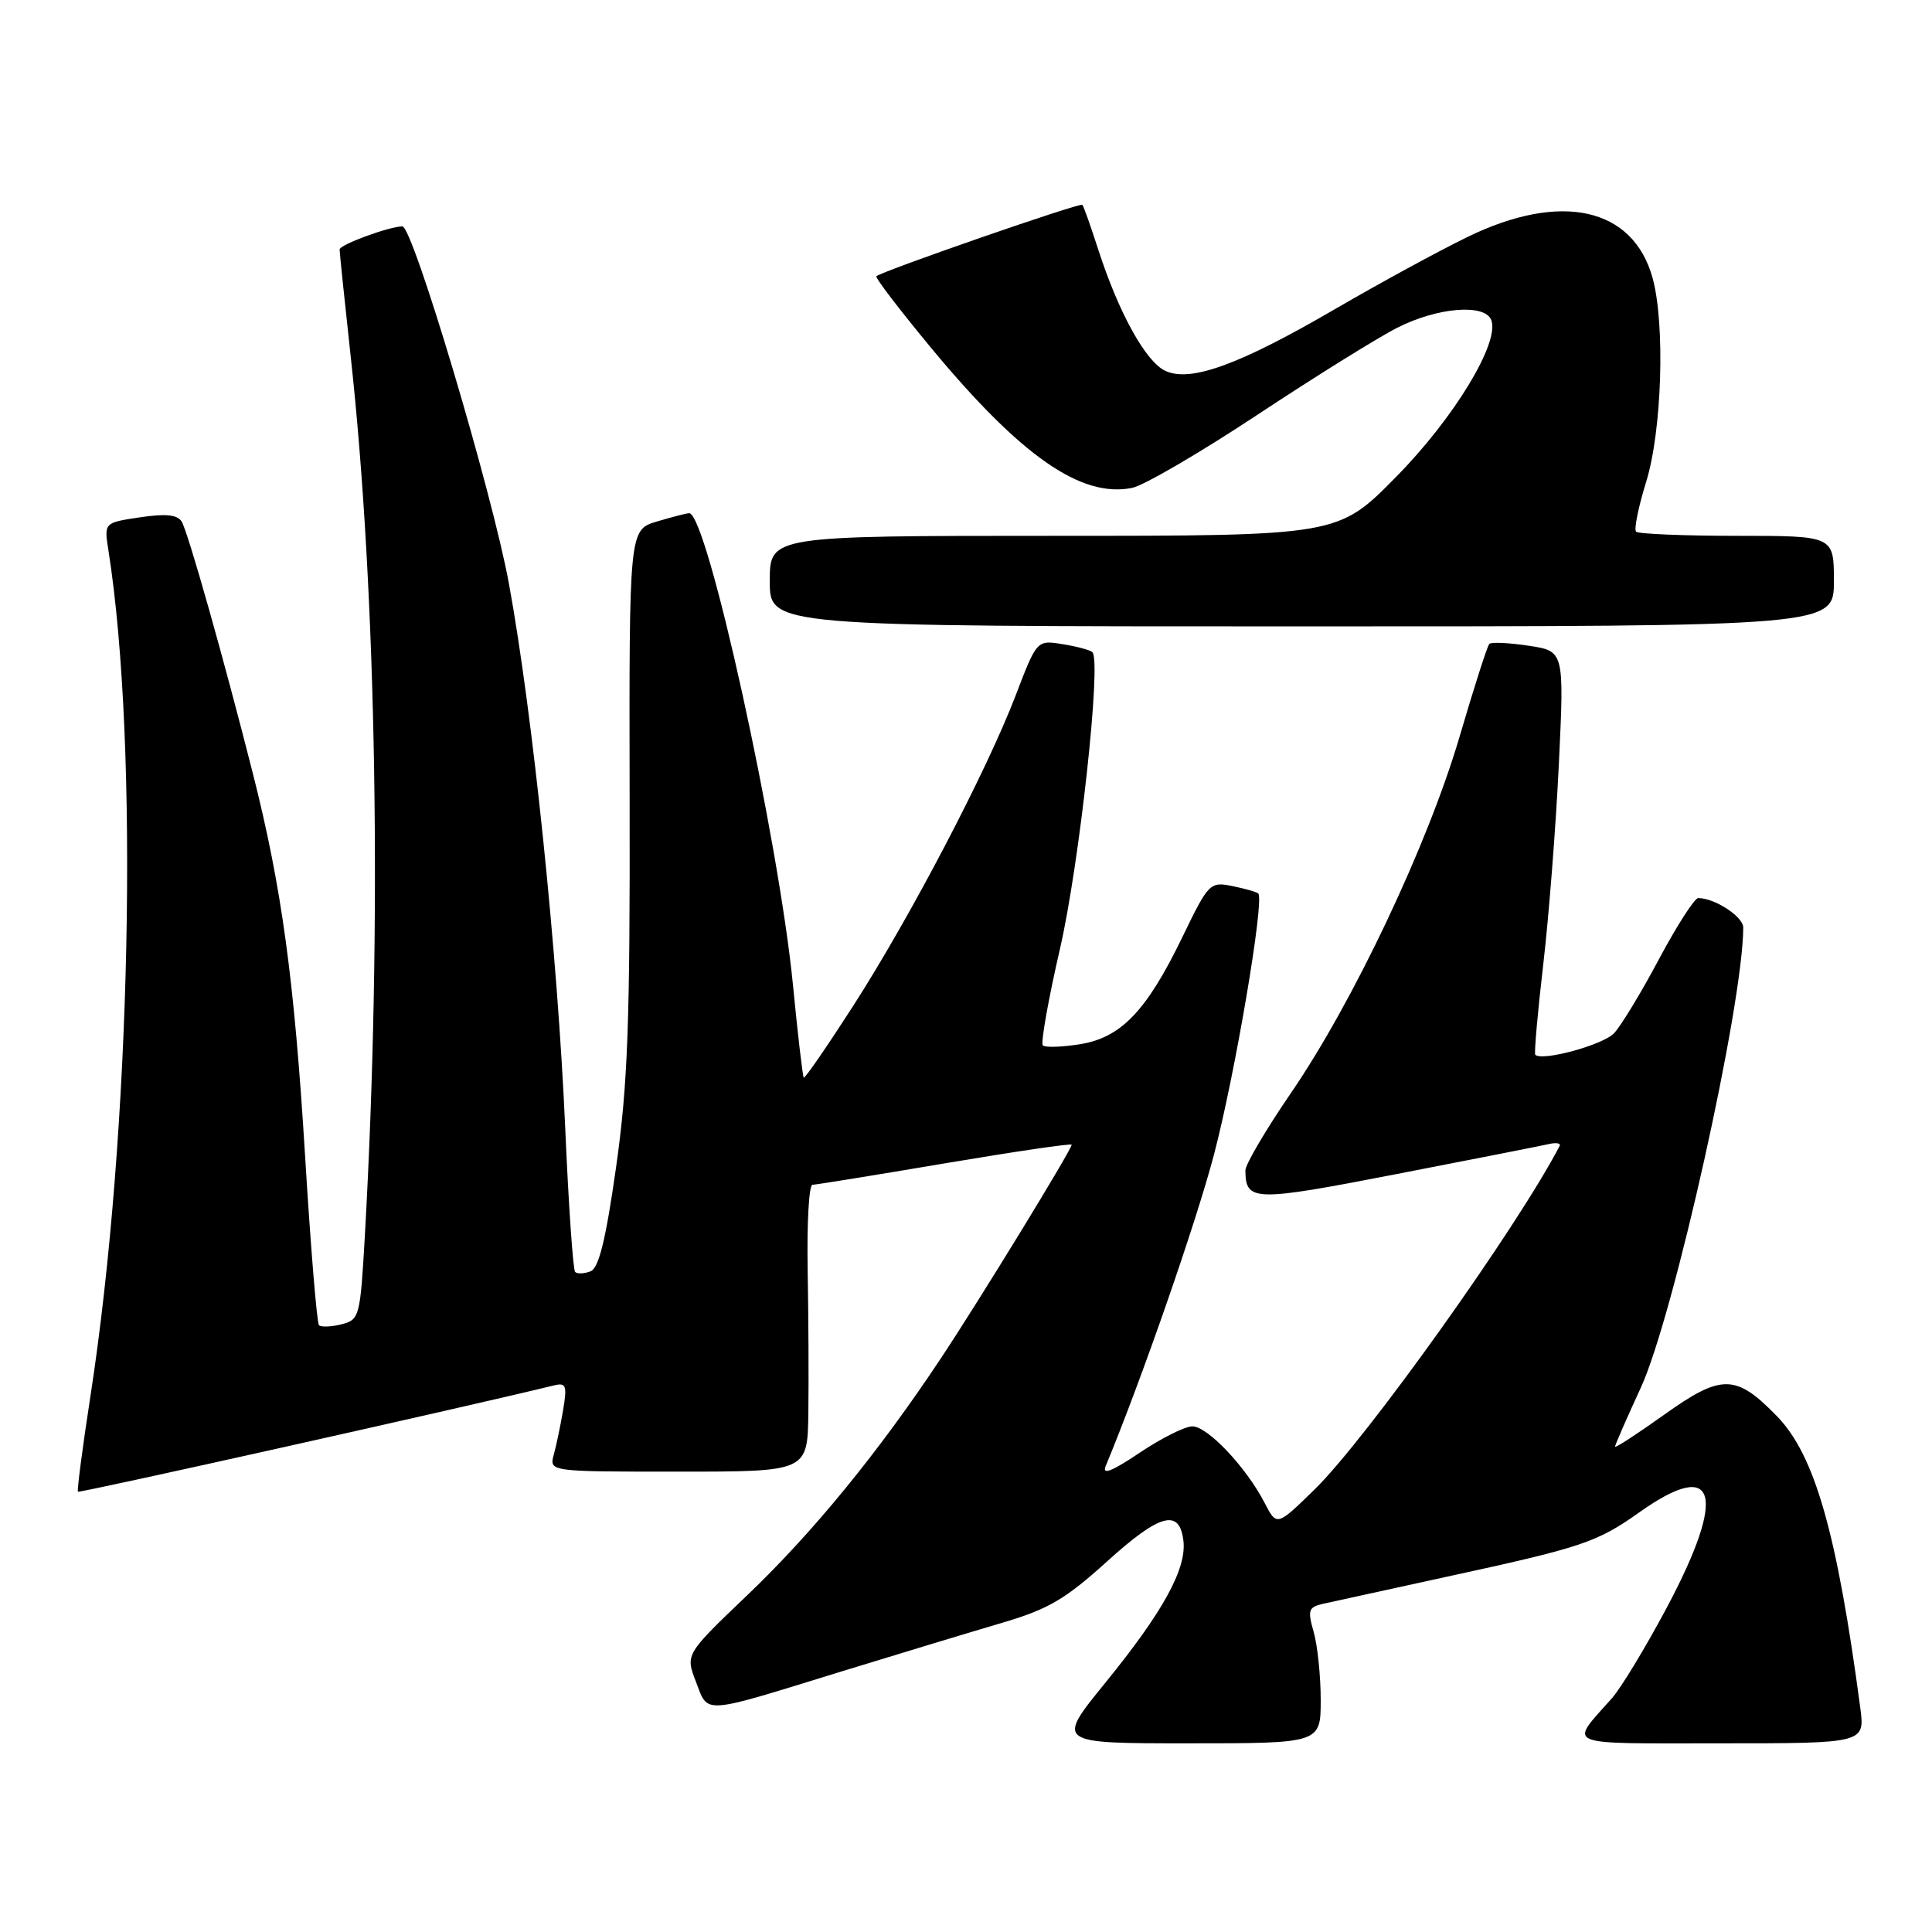 <?xml version="1.0" encoding="UTF-8" standalone="no"?>
<!DOCTYPE svg PUBLIC "-//W3C//DTD SVG 1.1//EN" "http://www.w3.org/Graphics/SVG/1.1/DTD/svg11.dtd" >
<svg xmlns="http://www.w3.org/2000/svg" xmlns:xlink="http://www.w3.org/1999/xlink" version="1.1" viewBox="0 0 256 256">
 <g >
 <path fill="currentColor"
d=" M 175.00 225.24 C 175.00 222.08 174.58 218.03 174.07 216.24 C 173.24 213.35 173.38 212.95 175.32 212.51 C 176.52 212.24 183.80 210.65 191.50 208.97 C 209.66 205.03 211.59 204.39 217.25 200.37 C 227.48 193.12 228.87 197.92 220.91 212.92 C 218.11 218.19 214.82 223.62 213.61 225.00 C 207.88 231.48 206.73 231.00 227.94 231.00 C 247.12 231.00 247.12 231.00 246.49 226.25 C 243.41 203.12 240.47 192.82 235.47 187.67 C 230.01 182.05 228.13 182.02 220.52 187.45 C 216.93 190.01 214.00 191.92 214.00 191.69 C 214.00 191.47 215.53 187.96 217.41 183.89 C 221.76 174.46 230.96 133.19 230.99 122.91 C 231.00 121.47 227.22 119.00 225.02 119.00 C 224.54 119.00 222.21 122.62 219.85 127.04 C 217.50 131.47 214.81 135.90 213.88 136.90 C 212.44 138.45 204.33 140.67 203.43 139.76 C 203.27 139.60 203.74 134.20 204.49 127.78 C 205.24 121.35 206.17 109.38 206.56 101.18 C 207.27 86.27 207.27 86.27 202.54 85.56 C 199.94 85.17 197.60 85.06 197.34 85.32 C 197.08 85.58 195.30 91.13 193.39 97.65 C 189.18 111.93 179.32 132.77 171.05 144.84 C 167.72 149.70 165.01 154.32 165.02 155.09 C 165.06 159.23 166.09 159.25 185.10 155.56 C 195.22 153.60 204.29 151.81 205.25 151.59 C 206.21 151.37 206.85 151.48 206.66 151.84 C 201.06 162.62 181.06 190.66 174.18 197.37 C 169.18 202.25 169.18 202.25 167.57 199.14 C 165.13 194.42 160.01 189.00 158.00 189.00 C 157.01 189.00 153.86 190.58 150.99 192.51 C 147.33 194.97 146.00 195.49 146.51 194.26 C 151.28 182.76 158.50 161.99 160.88 152.91 C 163.67 142.28 167.57 119.24 166.73 118.40 C 166.52 118.19 164.98 117.75 163.30 117.41 C 160.32 116.81 160.14 117.00 156.68 124.15 C 151.92 133.98 148.55 137.50 143.07 138.37 C 140.68 138.75 138.49 138.82 138.18 138.52 C 137.88 138.22 138.90 132.46 140.45 125.73 C 143.02 114.56 145.97 87.63 144.75 86.42 C 144.47 86.14 142.71 85.66 140.82 85.36 C 137.39 84.80 137.39 84.80 134.58 92.15 C 130.71 102.24 120.62 121.51 113.05 133.29 C 109.58 138.68 106.64 142.95 106.50 142.79 C 106.36 142.63 105.71 137.10 105.07 130.50 C 103.15 110.99 93.70 68.00 91.32 68.00 C 91.00 68.00 89.07 68.50 87.05 69.10 C 83.36 70.21 83.36 70.21 83.43 105.85 C 83.49 135.58 83.19 143.69 81.63 154.69 C 80.26 164.32 79.35 168.04 78.24 168.46 C 77.40 168.78 76.49 168.82 76.21 168.54 C 75.93 168.27 75.34 159.73 74.90 149.58 C 73.89 126.45 70.59 94.54 67.43 77.31 C 65.22 65.23 54.71 30.00 53.32 30.00 C 51.59 30.00 45.00 32.42 45.00 33.06 C 45.00 33.47 45.66 39.81 46.46 47.15 C 49.94 78.85 50.65 122.85 48.35 163.68 C 47.73 174.51 47.64 174.87 45.24 175.48 C 43.88 175.82 42.54 175.87 42.27 175.60 C 41.99 175.33 41.15 165.11 40.41 152.91 C 38.98 129.68 37.32 117.54 33.51 102.50 C 29.64 87.24 24.90 70.45 24.07 69.11 C 23.50 68.19 21.95 68.04 18.53 68.55 C 13.79 69.26 13.79 69.26 14.36 72.88 C 18.46 98.86 17.37 150.02 11.99 184.95 C 10.93 191.80 10.19 197.52 10.33 197.66 C 10.53 197.86 62.49 186.26 73.37 183.58 C 75.01 183.18 75.16 183.56 74.62 186.81 C 74.28 188.84 73.72 191.51 73.38 192.75 C 72.77 195.00 72.77 195.00 89.88 195.00 C 107.00 195.00 107.00 195.00 107.11 187.25 C 107.17 182.99 107.13 174.44 107.02 168.25 C 106.91 162.06 107.19 156.99 107.66 156.99 C 108.12 156.98 116.04 155.70 125.25 154.14 C 134.46 152.59 142.00 151.48 142.00 151.68 C 142.00 152.33 129.78 172.30 124.66 180.00 C 116.40 192.45 107.71 203.07 99.04 211.35 C 90.81 219.21 90.81 219.21 92.22 222.85 C 93.89 227.18 92.76 227.26 111.49 221.48 C 119.20 219.11 128.78 216.21 132.79 215.03 C 138.88 213.24 141.16 211.91 146.69 206.90 C 153.70 200.55 156.31 199.85 156.81 204.18 C 157.24 207.89 154.09 213.60 146.45 222.99 C 139.93 231.00 139.93 231.00 157.46 231.00 C 175.00 231.00 175.00 231.00 175.00 225.24 Z  M 243.00 77.00 C 243.00 71.00 243.00 71.00 230.17 71.00 C 223.11 71.00 217.09 70.75 216.79 70.45 C 216.49 70.15 217.09 67.19 218.12 63.86 C 220.22 57.11 220.66 42.93 218.97 36.81 C 216.37 27.48 206.85 25.37 194.47 31.39 C 190.64 33.25 182.79 37.53 177.03 40.88 C 164.28 48.31 157.80 50.69 154.43 49.15 C 151.83 47.96 148.23 41.46 145.50 33.00 C 144.53 29.98 143.59 27.34 143.42 27.14 C 143.14 26.81 117.02 35.87 116.13 36.60 C 115.92 36.77 119.23 41.09 123.47 46.21 C 135.31 60.47 143.26 66.00 150.00 64.65 C 151.56 64.34 159.04 59.97 166.63 54.95 C 174.22 49.93 182.57 44.73 185.18 43.41 C 190.49 40.72 196.76 40.21 197.60 42.41 C 198.75 45.39 192.67 55.40 184.98 63.20 C 177.30 71.00 177.30 71.00 139.65 71.00 C 102.00 71.00 102.00 71.00 102.00 77.00 C 102.00 83.00 102.00 83.00 172.50 83.00 C 243.00 83.00 243.00 83.00 243.00 77.00 Z "/>
</g>
</svg>